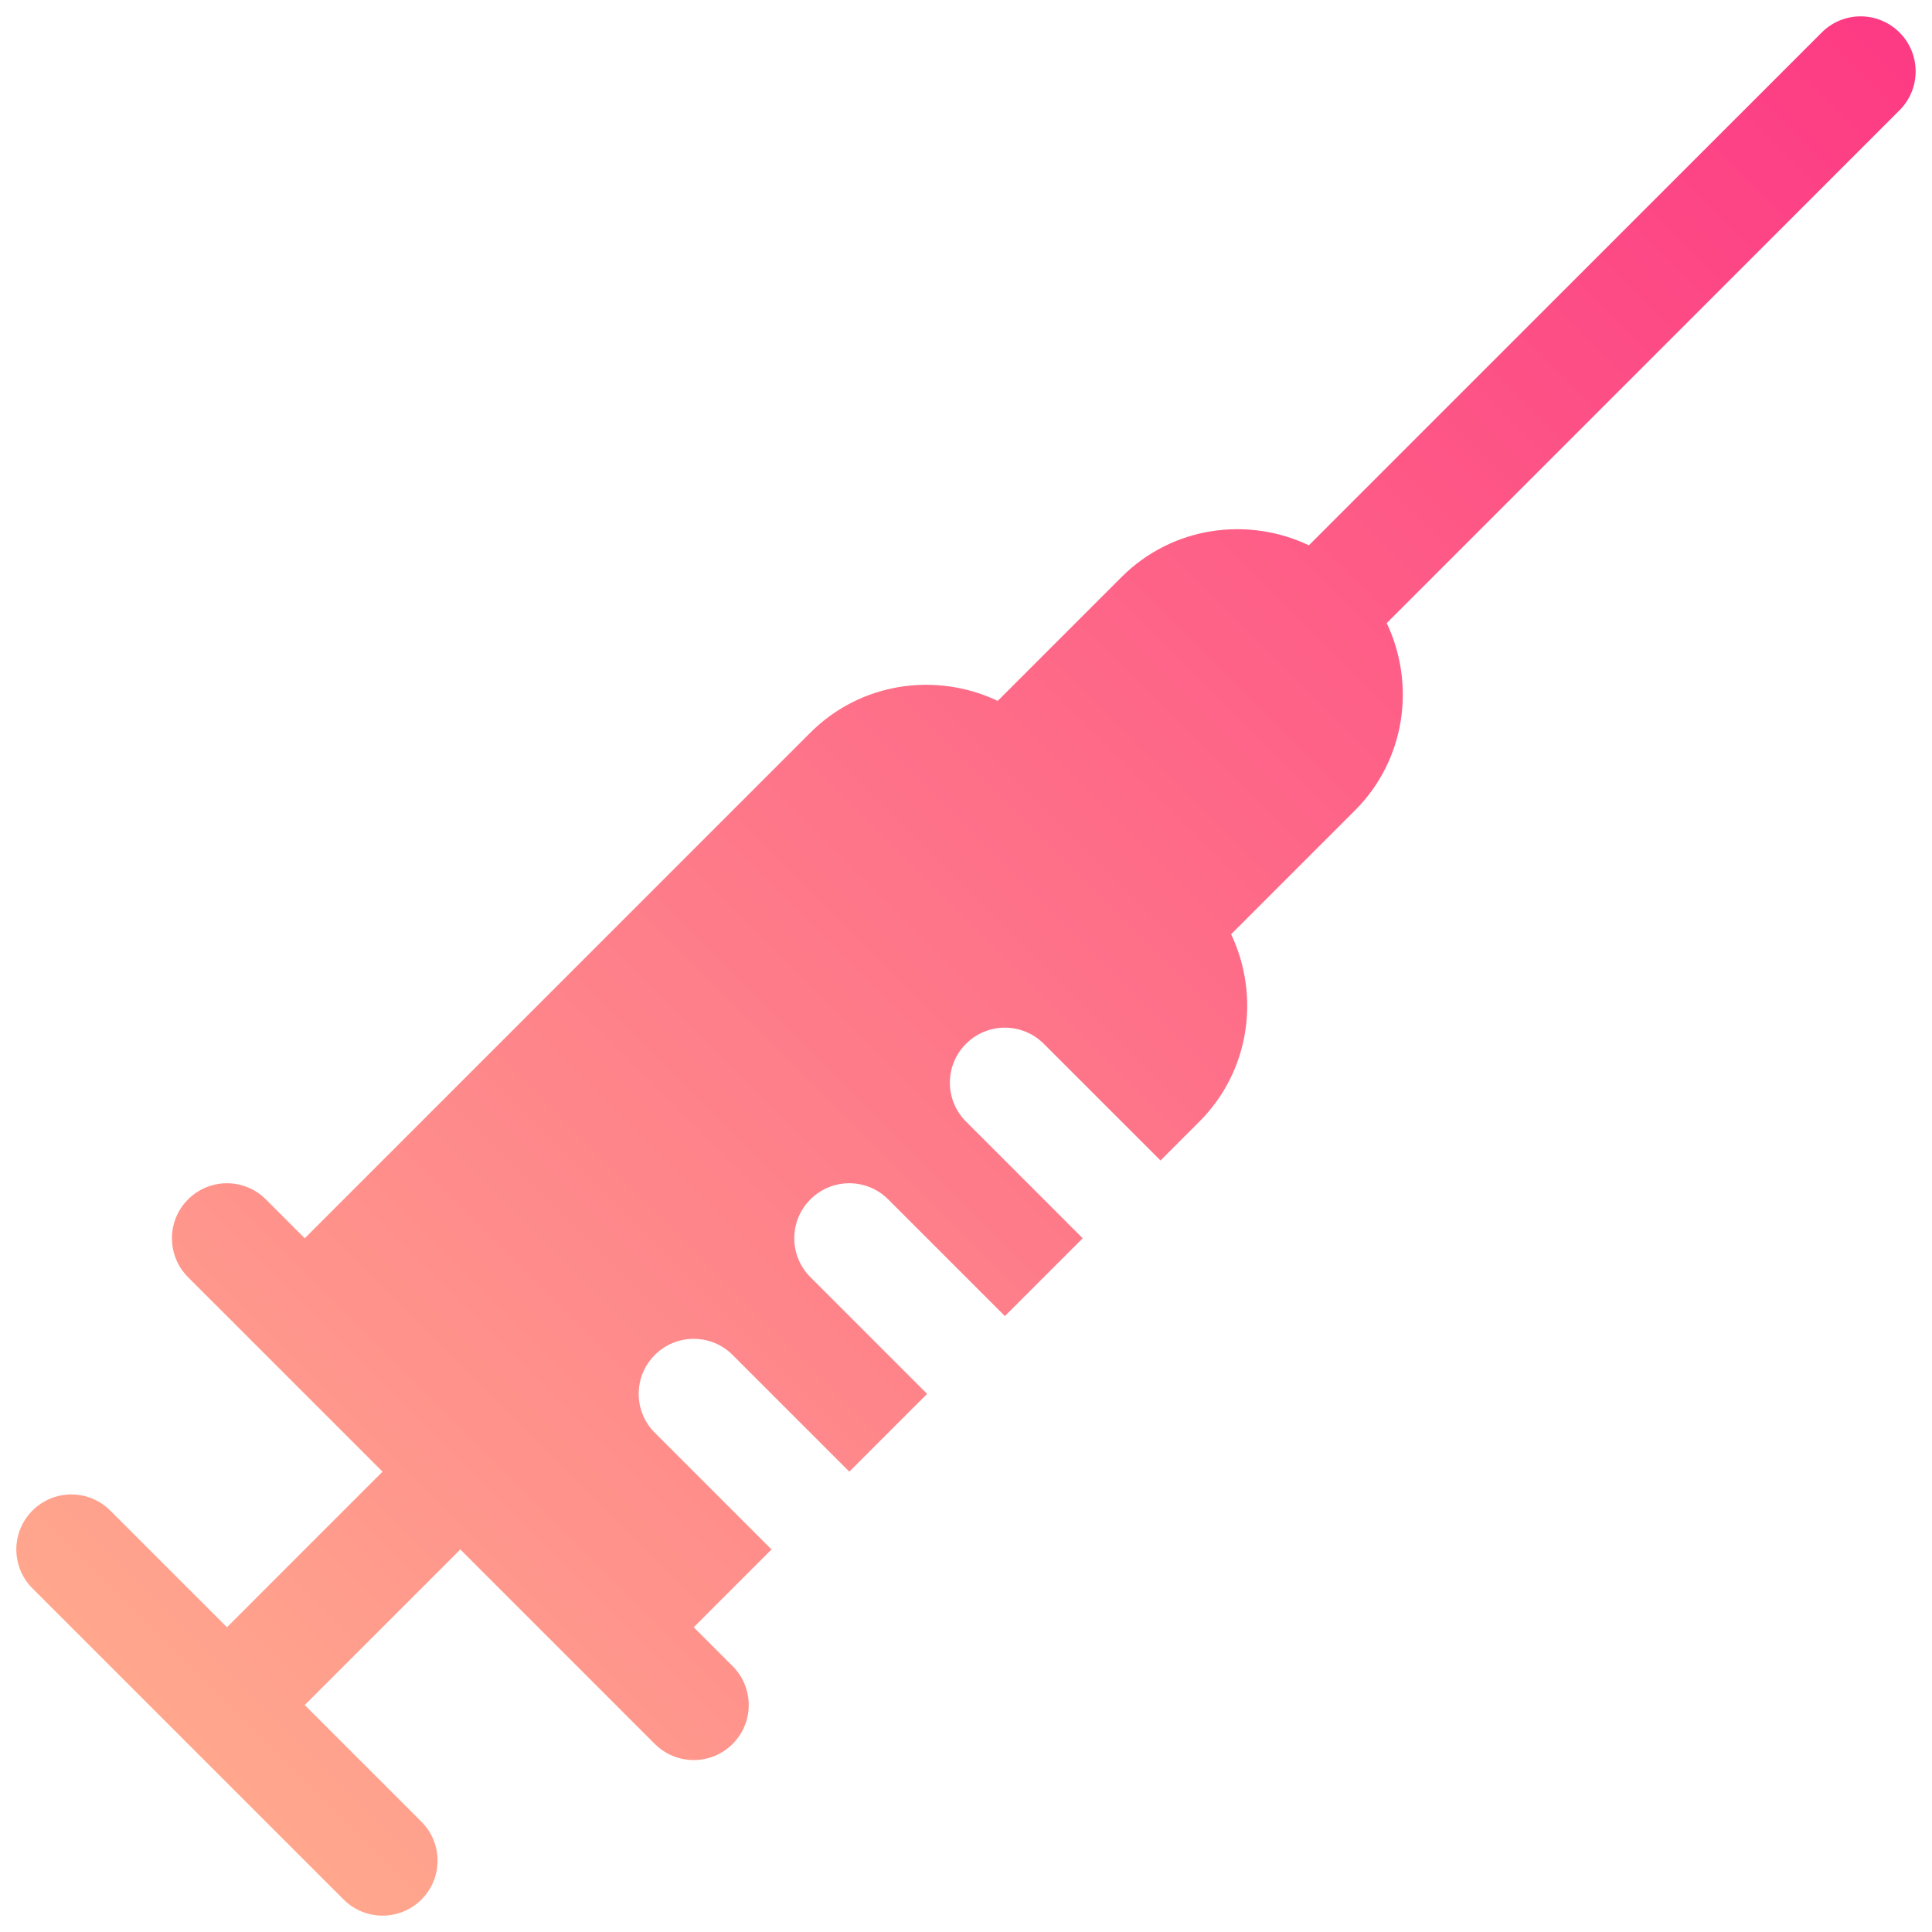 <svg width="60" height="60" viewBox="0 0 60 60" fill="none" xmlns="http://www.w3.org/2000/svg">
<path d="M58.991 1.009C58.324 0.341 57.243 0.341 56.575 1.009L40.649 16.935C38.746 16.032 36.405 16.347 34.832 17.92L30.985 21.767C29.082 20.864 26.741 21.18 25.168 22.752L9.464 38.456L8.256 37.248C7.588 36.58 6.508 36.58 5.84 37.248C5.173 37.916 5.173 38.996 5.84 39.664L11.88 45.704L7.048 50.536L3.424 46.912C2.756 46.244 1.676 46.244 1.008 46.912C0.34 47.58 0.34 48.66 1.008 49.328L10.672 58.992C11.34 59.659 12.42 59.659 13.088 58.992C13.756 58.324 13.756 57.243 13.088 56.576L9.464 52.952L14.296 48.12L20.336 54.16C21.003 54.827 22.084 54.827 22.752 54.16C23.419 53.492 23.419 52.411 22.752 51.744L21.544 50.536L23.96 48.12L20.336 44.496C19.668 43.828 19.668 42.747 20.336 42.08C21.003 41.412 22.084 41.412 22.752 42.08L26.376 45.704L28.792 43.288L25.168 39.664C24.5 38.996 24.5 37.915 25.168 37.248C25.836 36.58 26.916 36.58 27.584 37.248L31.208 40.872L33.624 38.456L30 34.832C29.332 34.164 29.332 33.084 30 32.416C30.668 31.748 31.748 31.748 32.416 32.416L36.04 36.04L37.248 34.832C38.821 33.259 39.136 30.918 38.234 29.014L42.08 25.168C43.653 23.595 43.968 21.254 43.066 19.351L58.992 3.424C59.659 2.757 59.659 1.676 58.991 1.009Z" fill="url(#paint0_linear)"/>
<defs>
<linearGradient id="paint0_linear" x1="59.024" y1="1.023" x2="5.881" y2="54.166" gradientUnits="userSpaceOnUse">
<stop stop-color="#FD3A84"/>
<stop offset="1" stop-color="#FFA68D"/>
</linearGradient>
</defs>
</svg>
